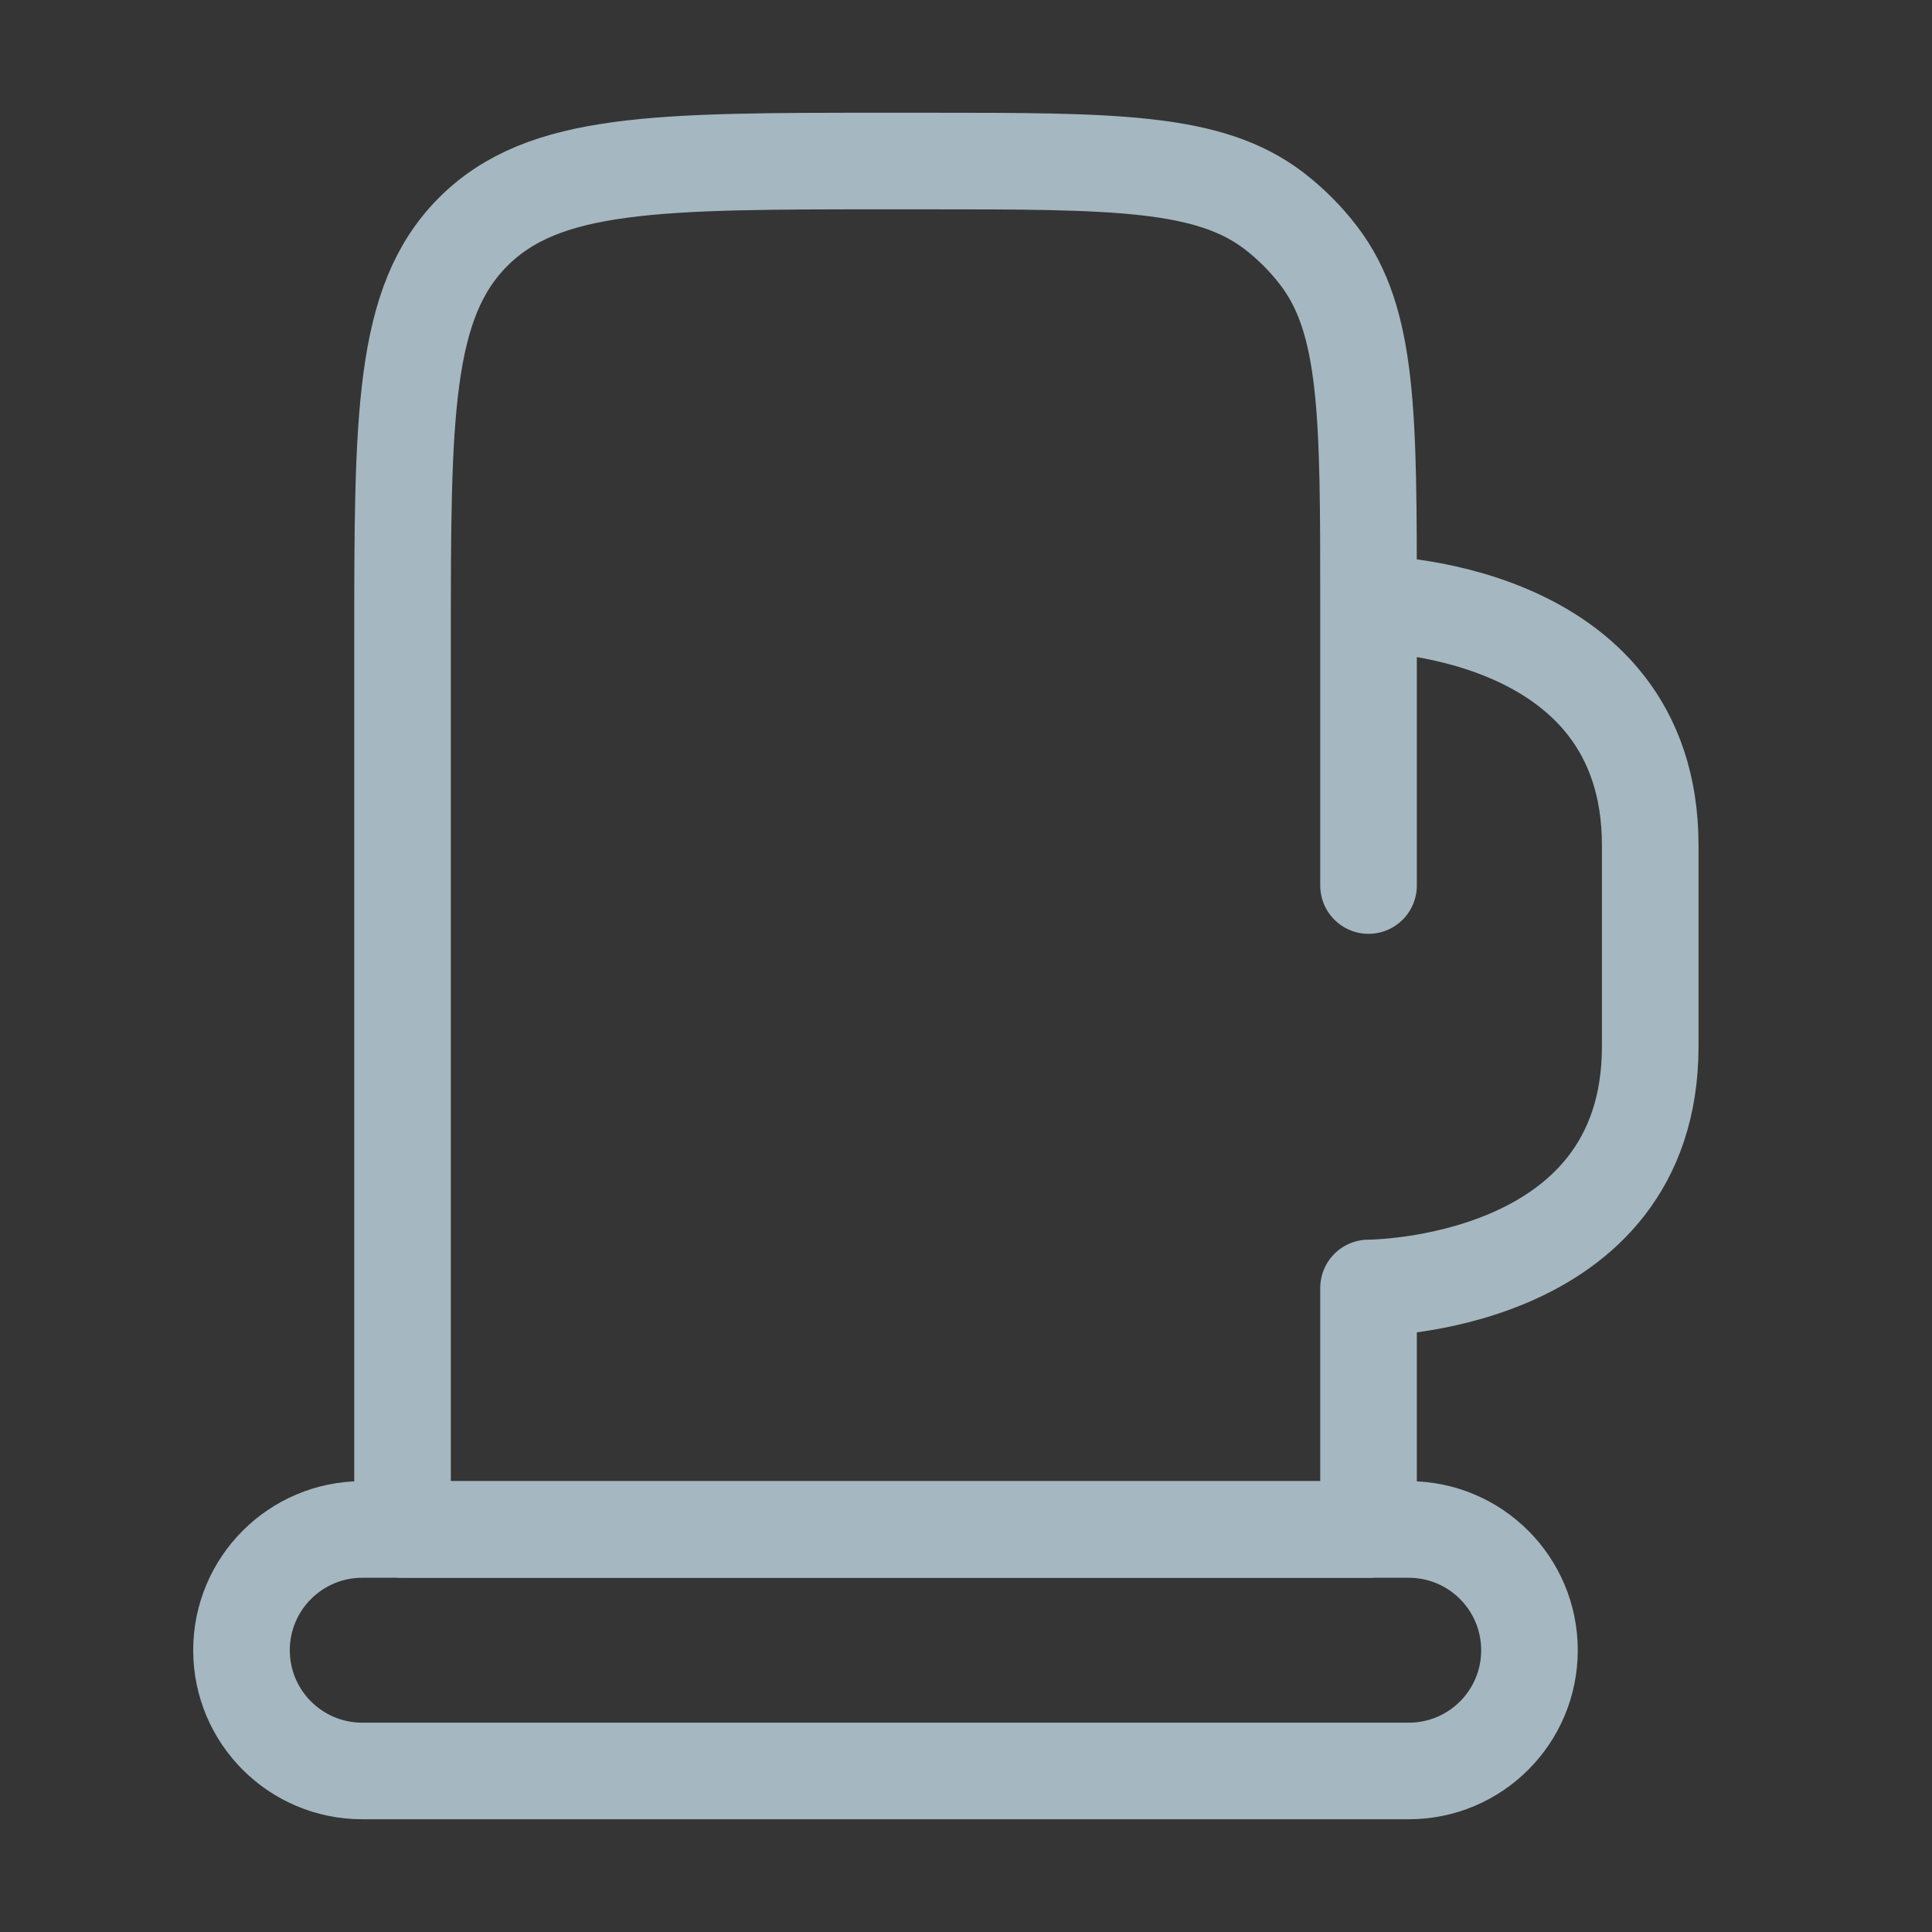 <?xml version="1.0" encoding="UTF-8"?>
<svg width="20px" height="20px" viewBox="0 0 20 20" version="1.1" xmlns="http://www.w3.org/2000/svg" xmlns:xlink="http://www.w3.org/1999/xlink">
    <rect x="0" y="0" width="20" height="20" fill="#333333" stroke="none"/>
    <title>clothes-gloves-two</title>
    <g id="Page-1" stroke="none" stroke-width="1" fill="none" fill-rule="evenodd">
        <g id="clothes-gloves-two">
            <rect id="Rectangle" fill-opacity="0.01" fill="#FFFFFF" fill-rule="nonzero" x="0" y="0" width="20" height="20"></rect>
            <path d="M14.167,9.167 L14.167,6.25 M14.167,6.25 L14.167,6.25 C14.167,4.295 14.167,3.318 13.65,2.645 C13.517,2.471 13.362,2.316 13.189,2.183 C12.515,1.667 11.538,1.667 9.583,1.667 L9.167,1.667 C6.81,1.667 5.631,1.667 4.899,2.399 C4.167,3.131 4.167,4.31 4.167,6.667 L4.167,15.833 L14.167,15.833 L14.167,13.333 C14.167,13.333 17.083,13.333 17.083,10.833 C17.083,10 17.083,10 17.083,8.75 C17.083,6.25 14.167,6.25 14.167,6.25 Z" id="Shape" stroke="#A5B7C0" stroke-linecap="round" stroke-linejoin="round"></path>
            <path d="M3.75,15.833 L14.583,15.833 C15.274,15.833 15.833,16.393 15.833,17.083 C15.833,17.774 15.274,18.333 14.583,18.333 L3.75,18.333 C3.06,18.333 2.5,17.774 2.5,17.083 C2.5,16.393 3.06,15.833 3.75,15.833 Z" id="Path" stroke="#A5B7C0" stroke-linecap="round" stroke-linejoin="round"></path>
        </g>
    </g>
</svg>